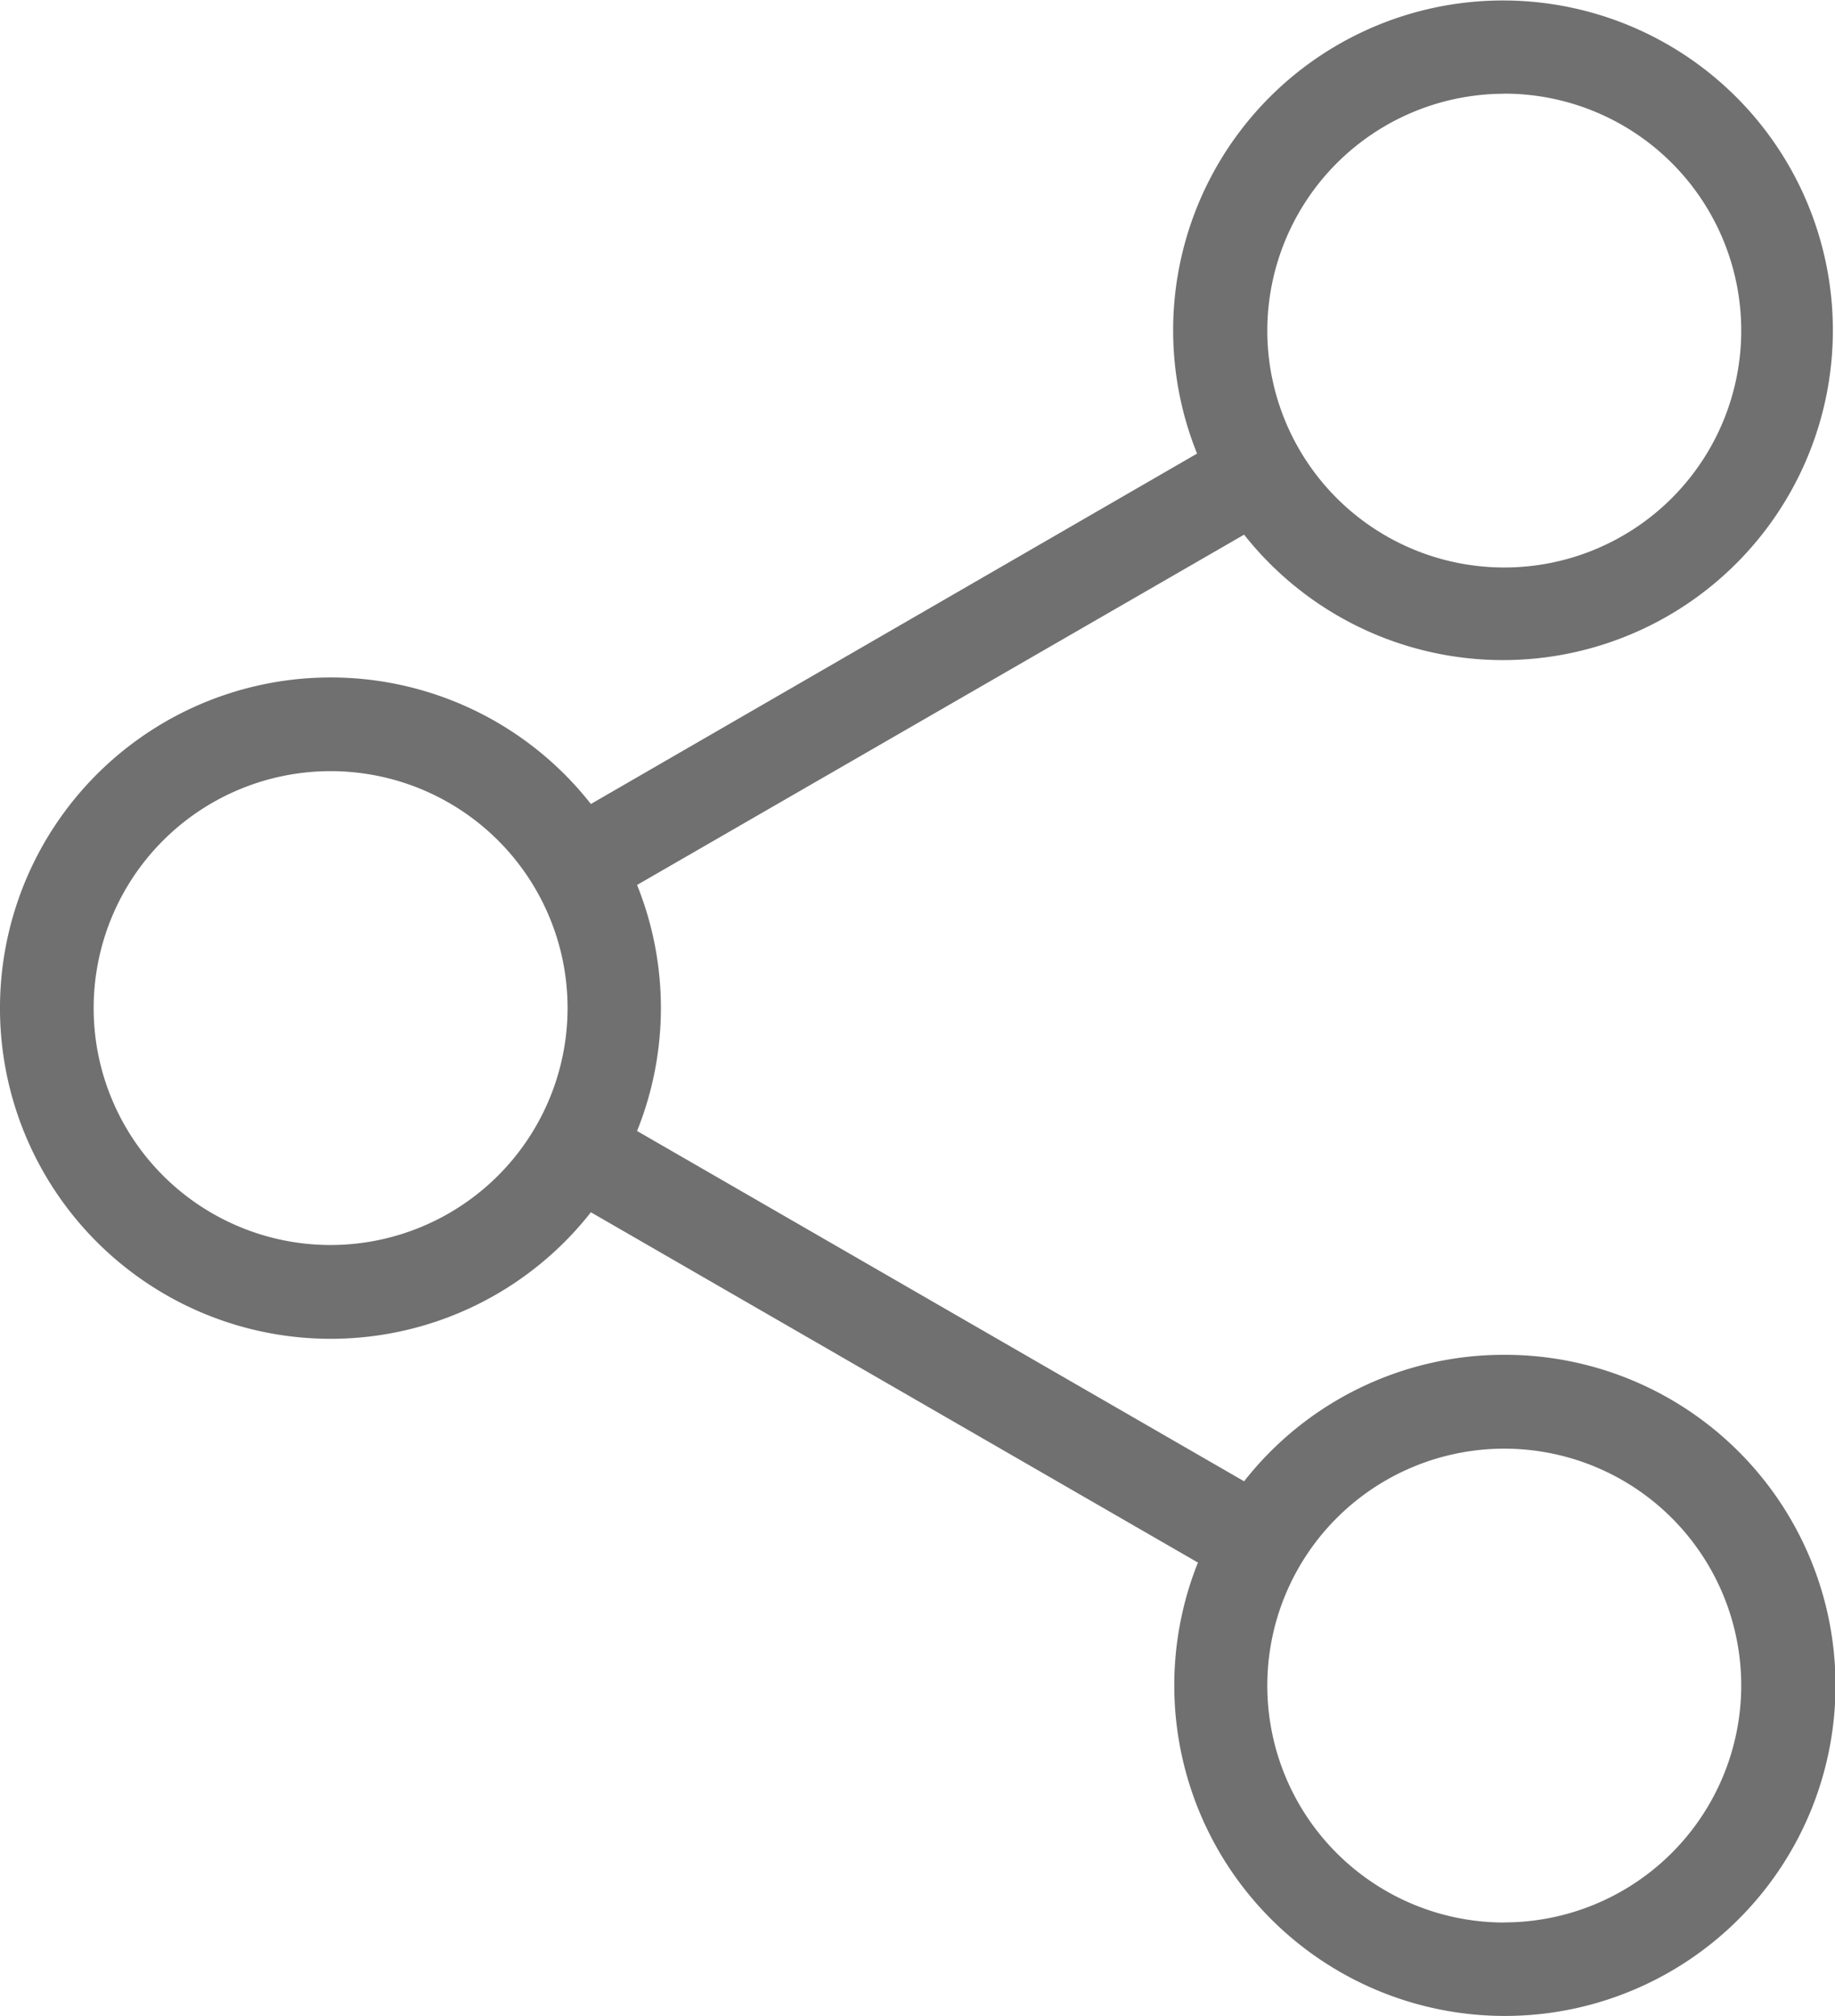 <svg id="share" xmlns="http://www.w3.org/2000/svg" width="16.928" height="18.602" viewBox="0 0 16.928 18.602">
  <g id="Group_3595" data-name="Group 3595" transform="translate(0)">
    <g id="Group_3594" data-name="Group 3594">
      <path id="Path_1672" data-name="Path 1672" d="M36.926,12.5a3.046,3.046,0,0,0-2.4,1.167l-5.6-3.232a3.04,3.04,0,0,0,0-2.27l5.6-3.232a3.043,3.043,0,1,0-.434-.748L28.5,7.418a3.051,3.051,0,1,0,0,3.767l5.6,3.232A3.05,3.05,0,1,0,36.926,12.5Zm0-11.636A2.186,2.186,0,1,1,34.74,3.051,2.188,2.188,0,0,1,36.926.865ZM26.1,11.487A2.186,2.186,0,1,1,28.285,9.3,2.188,2.188,0,0,1,26.1,11.487Zm10.826,6.251a2.186,2.186,0,1,1,2.186-2.186A2.188,2.188,0,0,1,36.926,17.737Z" transform="translate(-23.049)" fill="#707070"/>
    </g>
  </g>
</svg>
